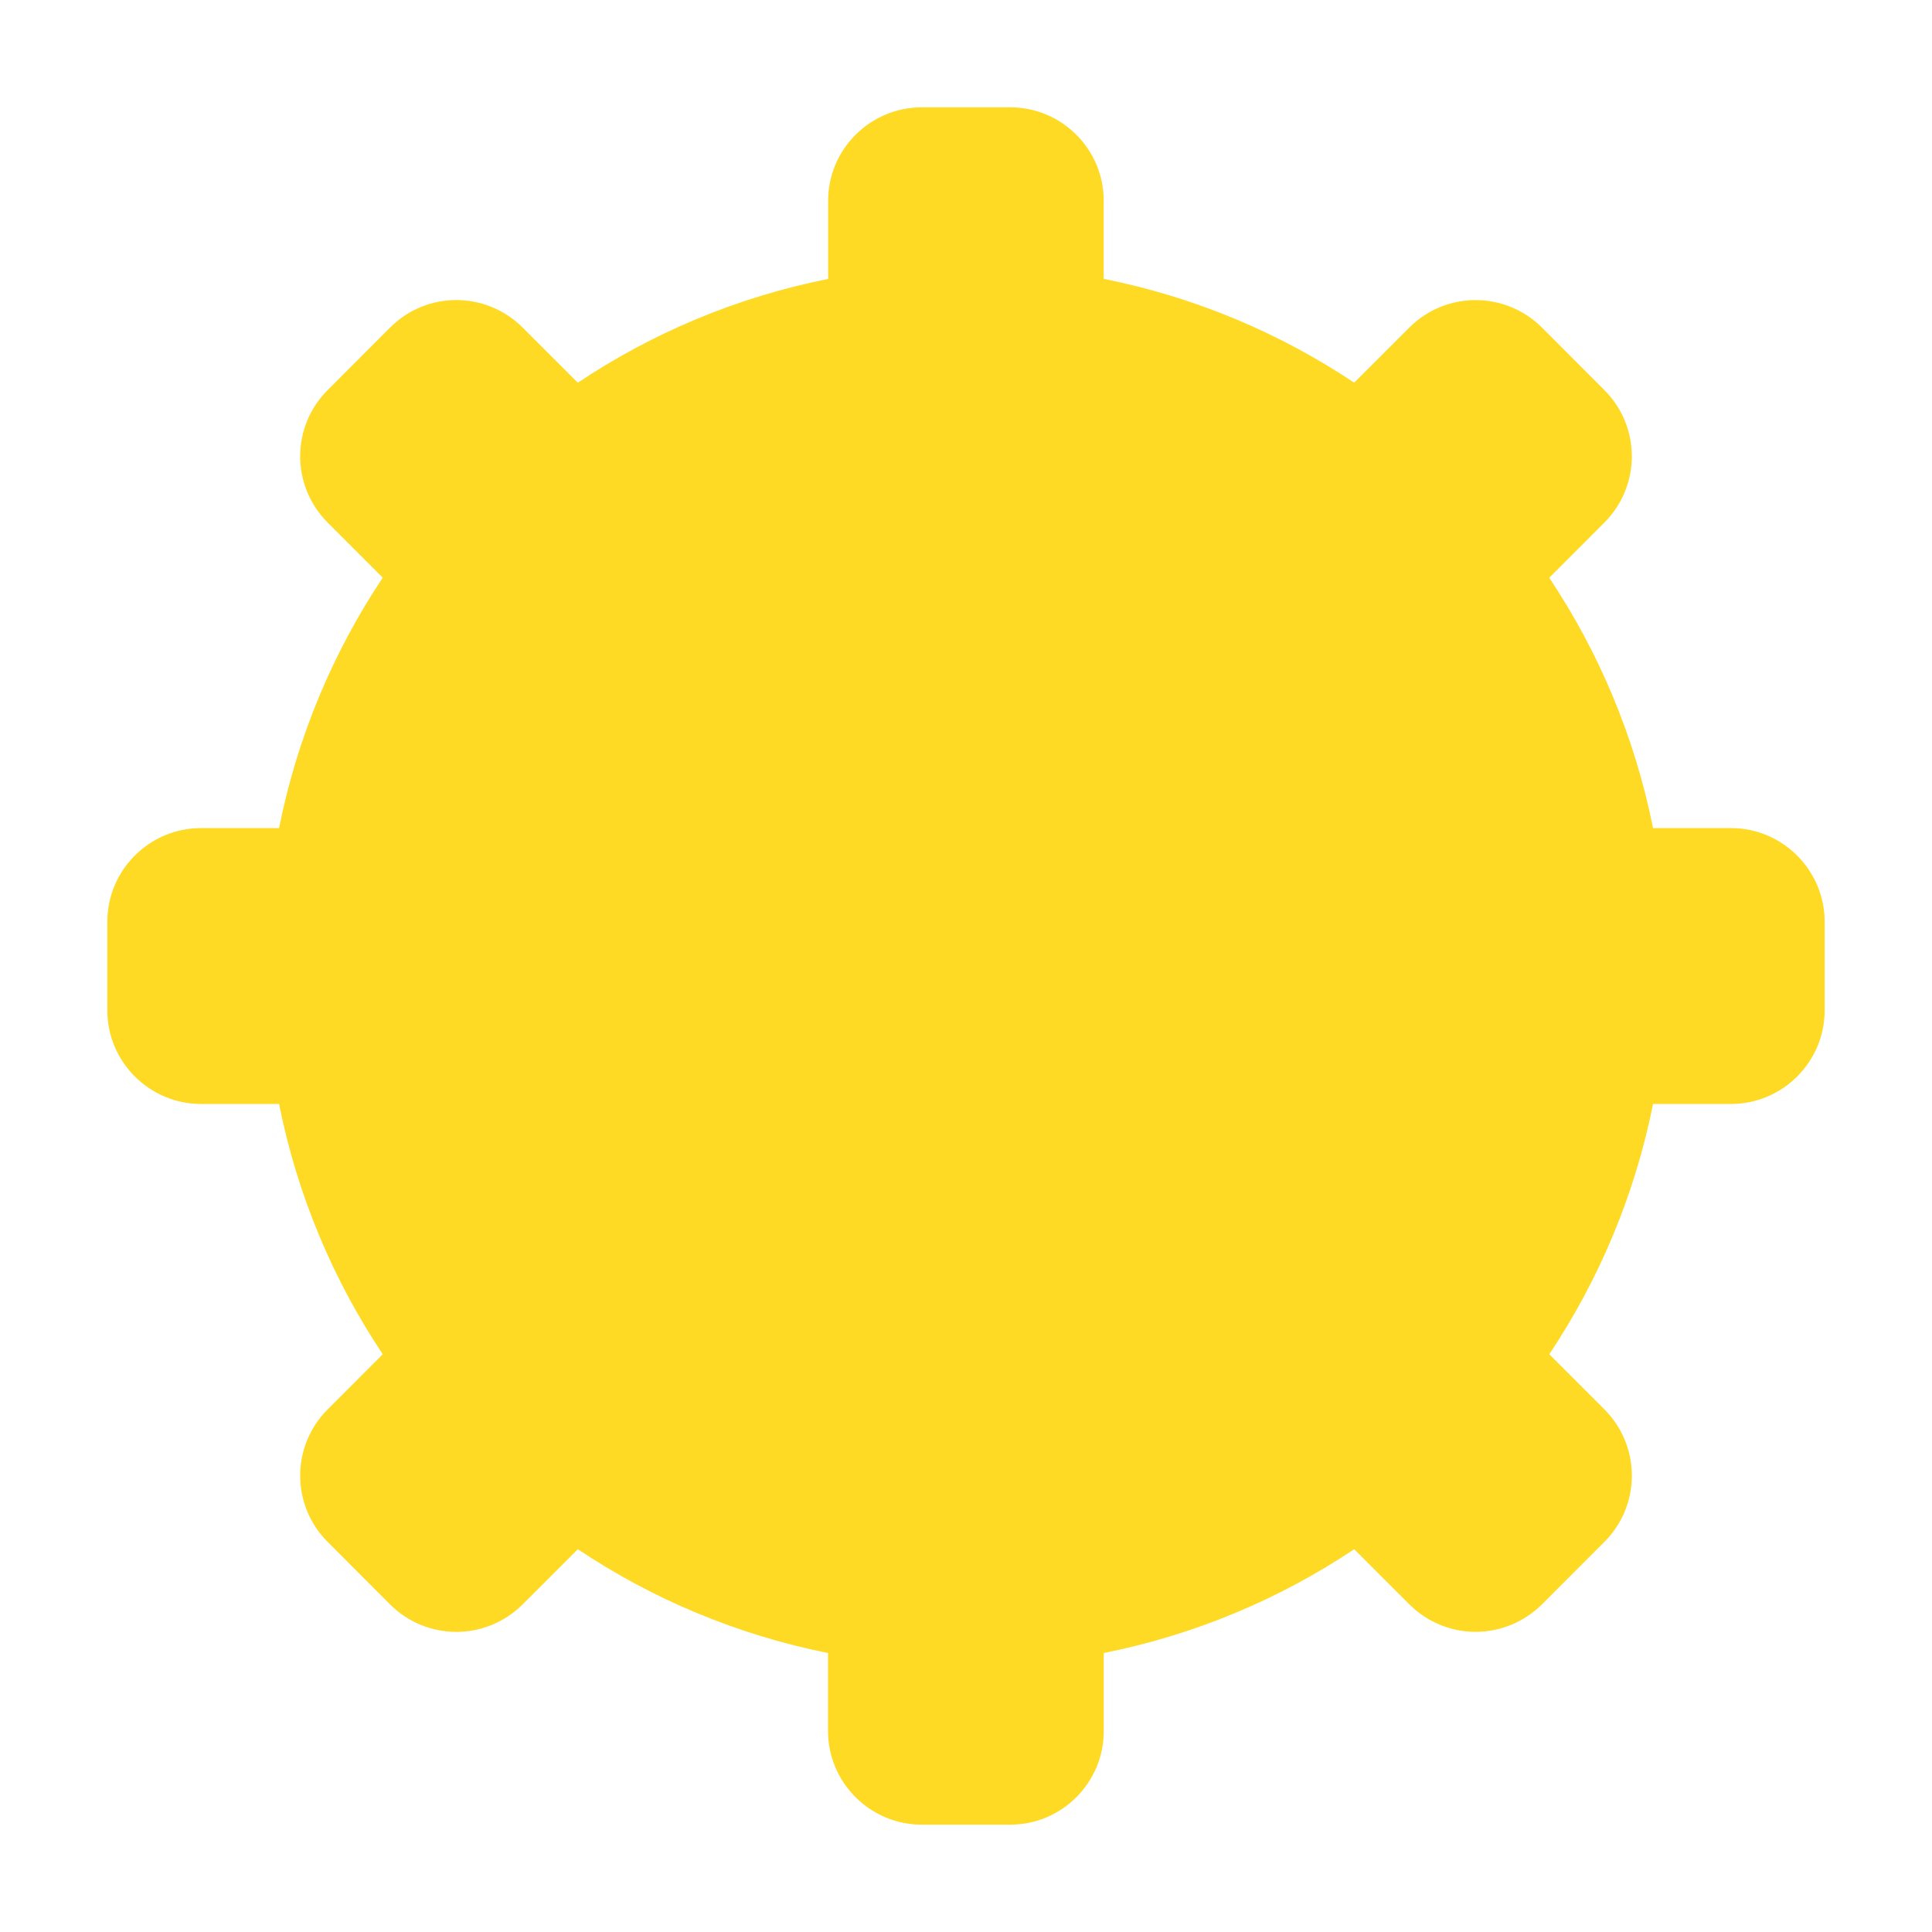 <?xml version="1.0" encoding="utf-8"?>
<!-- Generator: Adobe Illustrator 16.0.4, SVG Export Plug-In . SVG Version: 6.00 Build 0)  -->
<!DOCTYPE svg PUBLIC "-//W3C//DTD SVG 1.0//EN" "http://www.w3.org/TR/2001/REC-SVG-20010904/DTD/svg10.dtd">
<svg version="1.0" id="Layer_1" xmlns="http://www.w3.org/2000/svg" xmlns:xlink="http://www.w3.org/1999/xlink" x="0px" y="0px"
	 width="90px" height="90px" viewBox="0 0 90 90" style="enable-background:new 0 0 90 90;" xml:space="preserve">
<g>
	<g>
		<path style="fill:#FFDA24;" d="M80.639,38.576h-3.634c-0.848-4.243-2.516-8.186-4.835-11.662l2.573-2.576
			c0.848-0.85,1.274-1.968,1.274-3.081c0-1.115-0.426-2.233-1.274-3.08l-2.921-2.927l-0.328,0.325l0.328-0.325
			c-0.853-0.845-1.97-1.271-3.083-1.271c-1.113,0-2.23,0.426-3.078,1.271l-2.579,2.576c-3.473-2.319-7.418-3.988-11.666-4.835v-3.64
			C51.417,6.955,49.463,5,47.066,5h-4.133c-2.396,0-4.356,1.955-4.356,4.352v3.642c-4.242,0.845-8.188,2.514-11.66,4.833
			l-2.579-2.576c-0.847-0.845-1.965-1.274-3.083-1.274c-1.113,0-2.23,0.426-3.072,1.274h-0.005l-2.921,2.927
			c-0.848,0.847-1.274,1.965-1.274,3.077c0,1.115,0.426,2.231,1.274,3.081l2.573,2.573c-2.319,3.478-3.982,7.422-4.83,11.667H9.356
			C6.96,38.576,5,40.535,5,42.935v4.133c0,2.399,1.96,4.356,4.356,4.359H13c0.847,4.24,2.511,8.184,4.83,11.659l-2.573,2.576
			c-0.848,0.848-1.274,1.966-1.274,3.081c0,1.11,0.426,2.23,1.274,3.078l2.921,2.927c0.847,0.845,1.965,1.271,3.078,1.271h0.01
			c1.112,0,2.225-0.432,3.072-1.271l2.579-2.579c3.473,2.322,7.418,3.988,11.655,4.835v3.642c0.005,2.399,1.965,4.352,4.361,4.354
			h4.133c2.396-0.002,4.351-1.955,4.351-4.354v-3.642c4.247-0.848,8.193-2.514,11.666-4.835l2.579,2.577
			c0.847,0.842,1.965,1.273,3.078,1.271c1.112,0,2.23-0.429,3.083-1.271l2.921-2.925c0.848-0.847,1.274-1.968,1.274-3.08
			s-0.426-2.233-1.274-3.081l-2.573-2.573c2.319-3.476,3.987-7.419,4.835-11.659h3.634C83.04,51.424,85,49.467,85,47.068v-4.133
			C84.995,40.535,83.04,38.576,80.639,38.576z"/>
	</g>
</g>
</svg>

